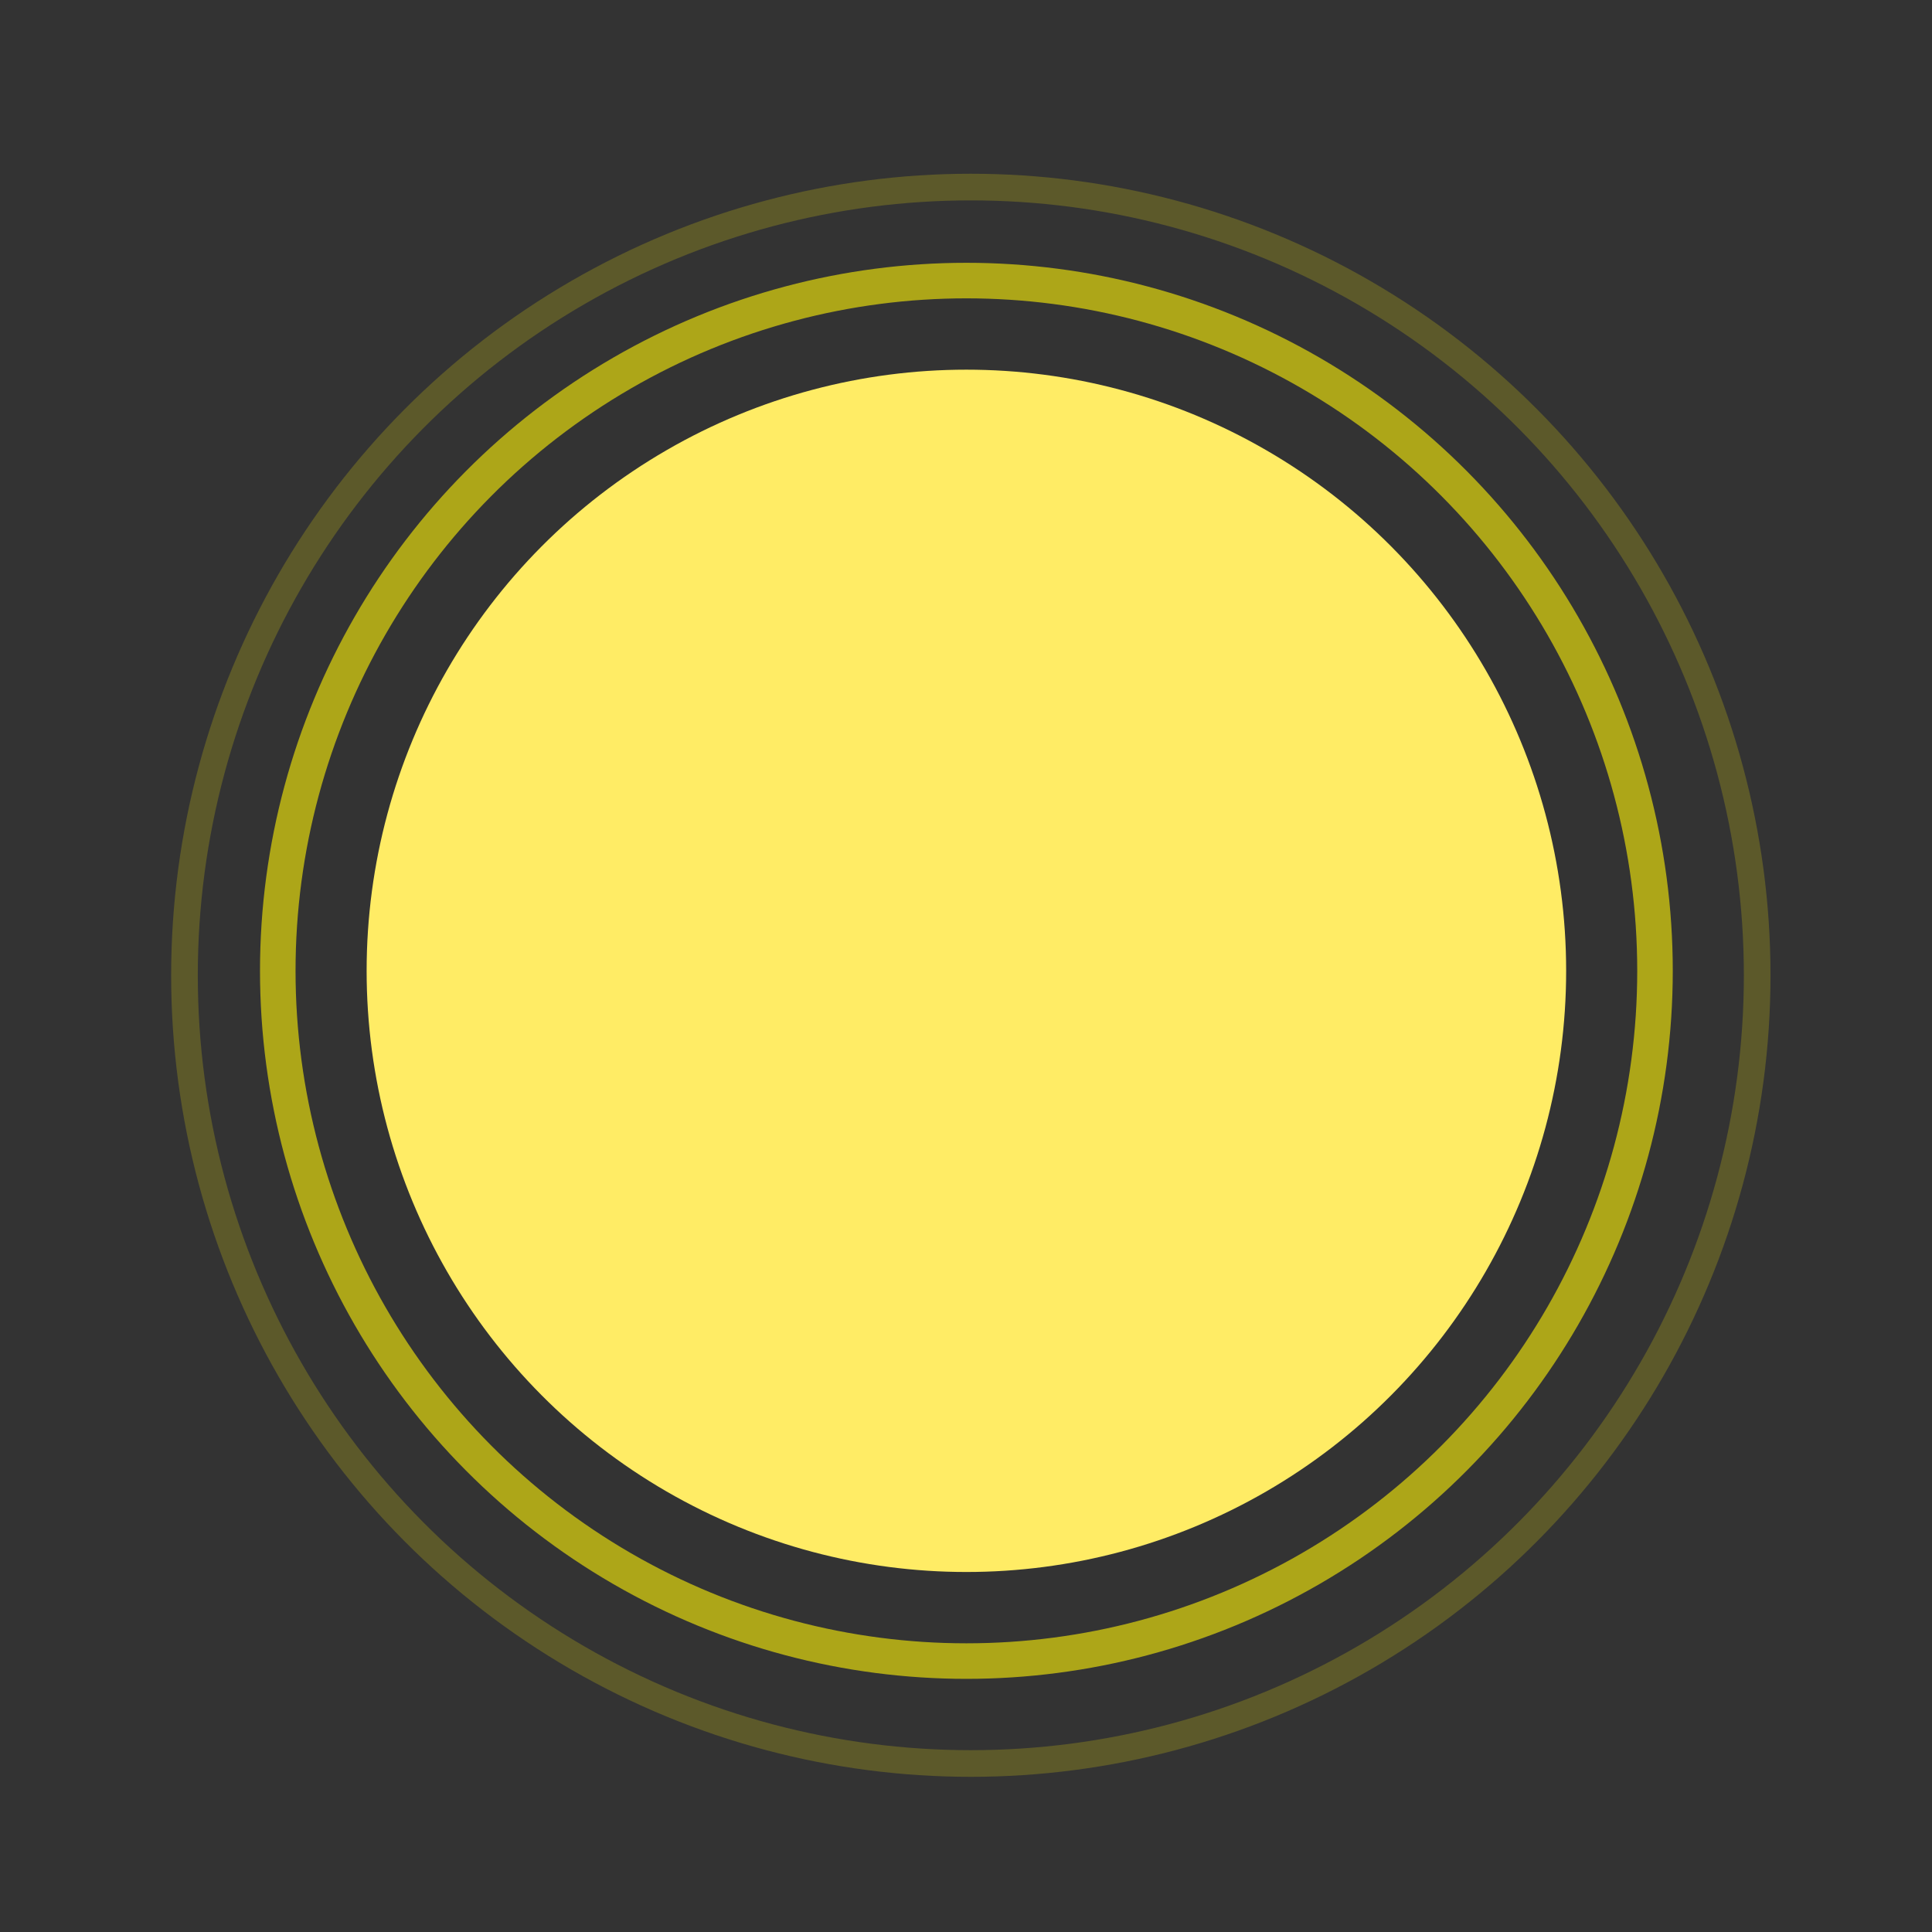 <?xml version="1.0" encoding="UTF-8"?>
<svg width="200px" height="200px" viewBox="0 0 200 200" version="1.1" xmlns="http://www.w3.org/2000/svg" xmlns:xlink="http://www.w3.org/1999/xlink">
    <rect x="0" y="0" width="200" height="200" fill="#333333" stroke="none"/>
    <!-- Generator: Sketch 63.1 (92452) - https://sketch.com -->
    <title>day/c</title>
    <desc>Created with Sketch.</desc>
    <g id="day/c" stroke="none" stroke-width="1" fill="none" fill-rule="evenodd">
        <g id="Weather-icons/Sunny" transform="translate(3, 6)">
            <g id="Sunny" transform="translate(14.717, 11.985)">
                <g id="icon">
                    <g id="sun-/-big">
                        <ellipse id="Oval-1-Copy-2" stroke-opacity="0.2" stroke="#FFF308" stroke-width="2.759" cx="82.783" cy="82.976" rx="81.403" ry="81.596"></ellipse>
                        <ellipse id="Oval-1-Copy" stroke-opacity="0.6" stroke="#FFF308" stroke-width="3.679" cx="82.323" cy="82.515" rx="71.285" ry="71.455"></ellipse>
                        <ellipse id="Oval-1" fill="#FFEC65" fill-rule="evenodd" cx="82.323" cy="82.515" rx="62.087" ry="62.232"></ellipse>
                    </g>
                </g>
            </g>
        </g>
    </g>
</svg>